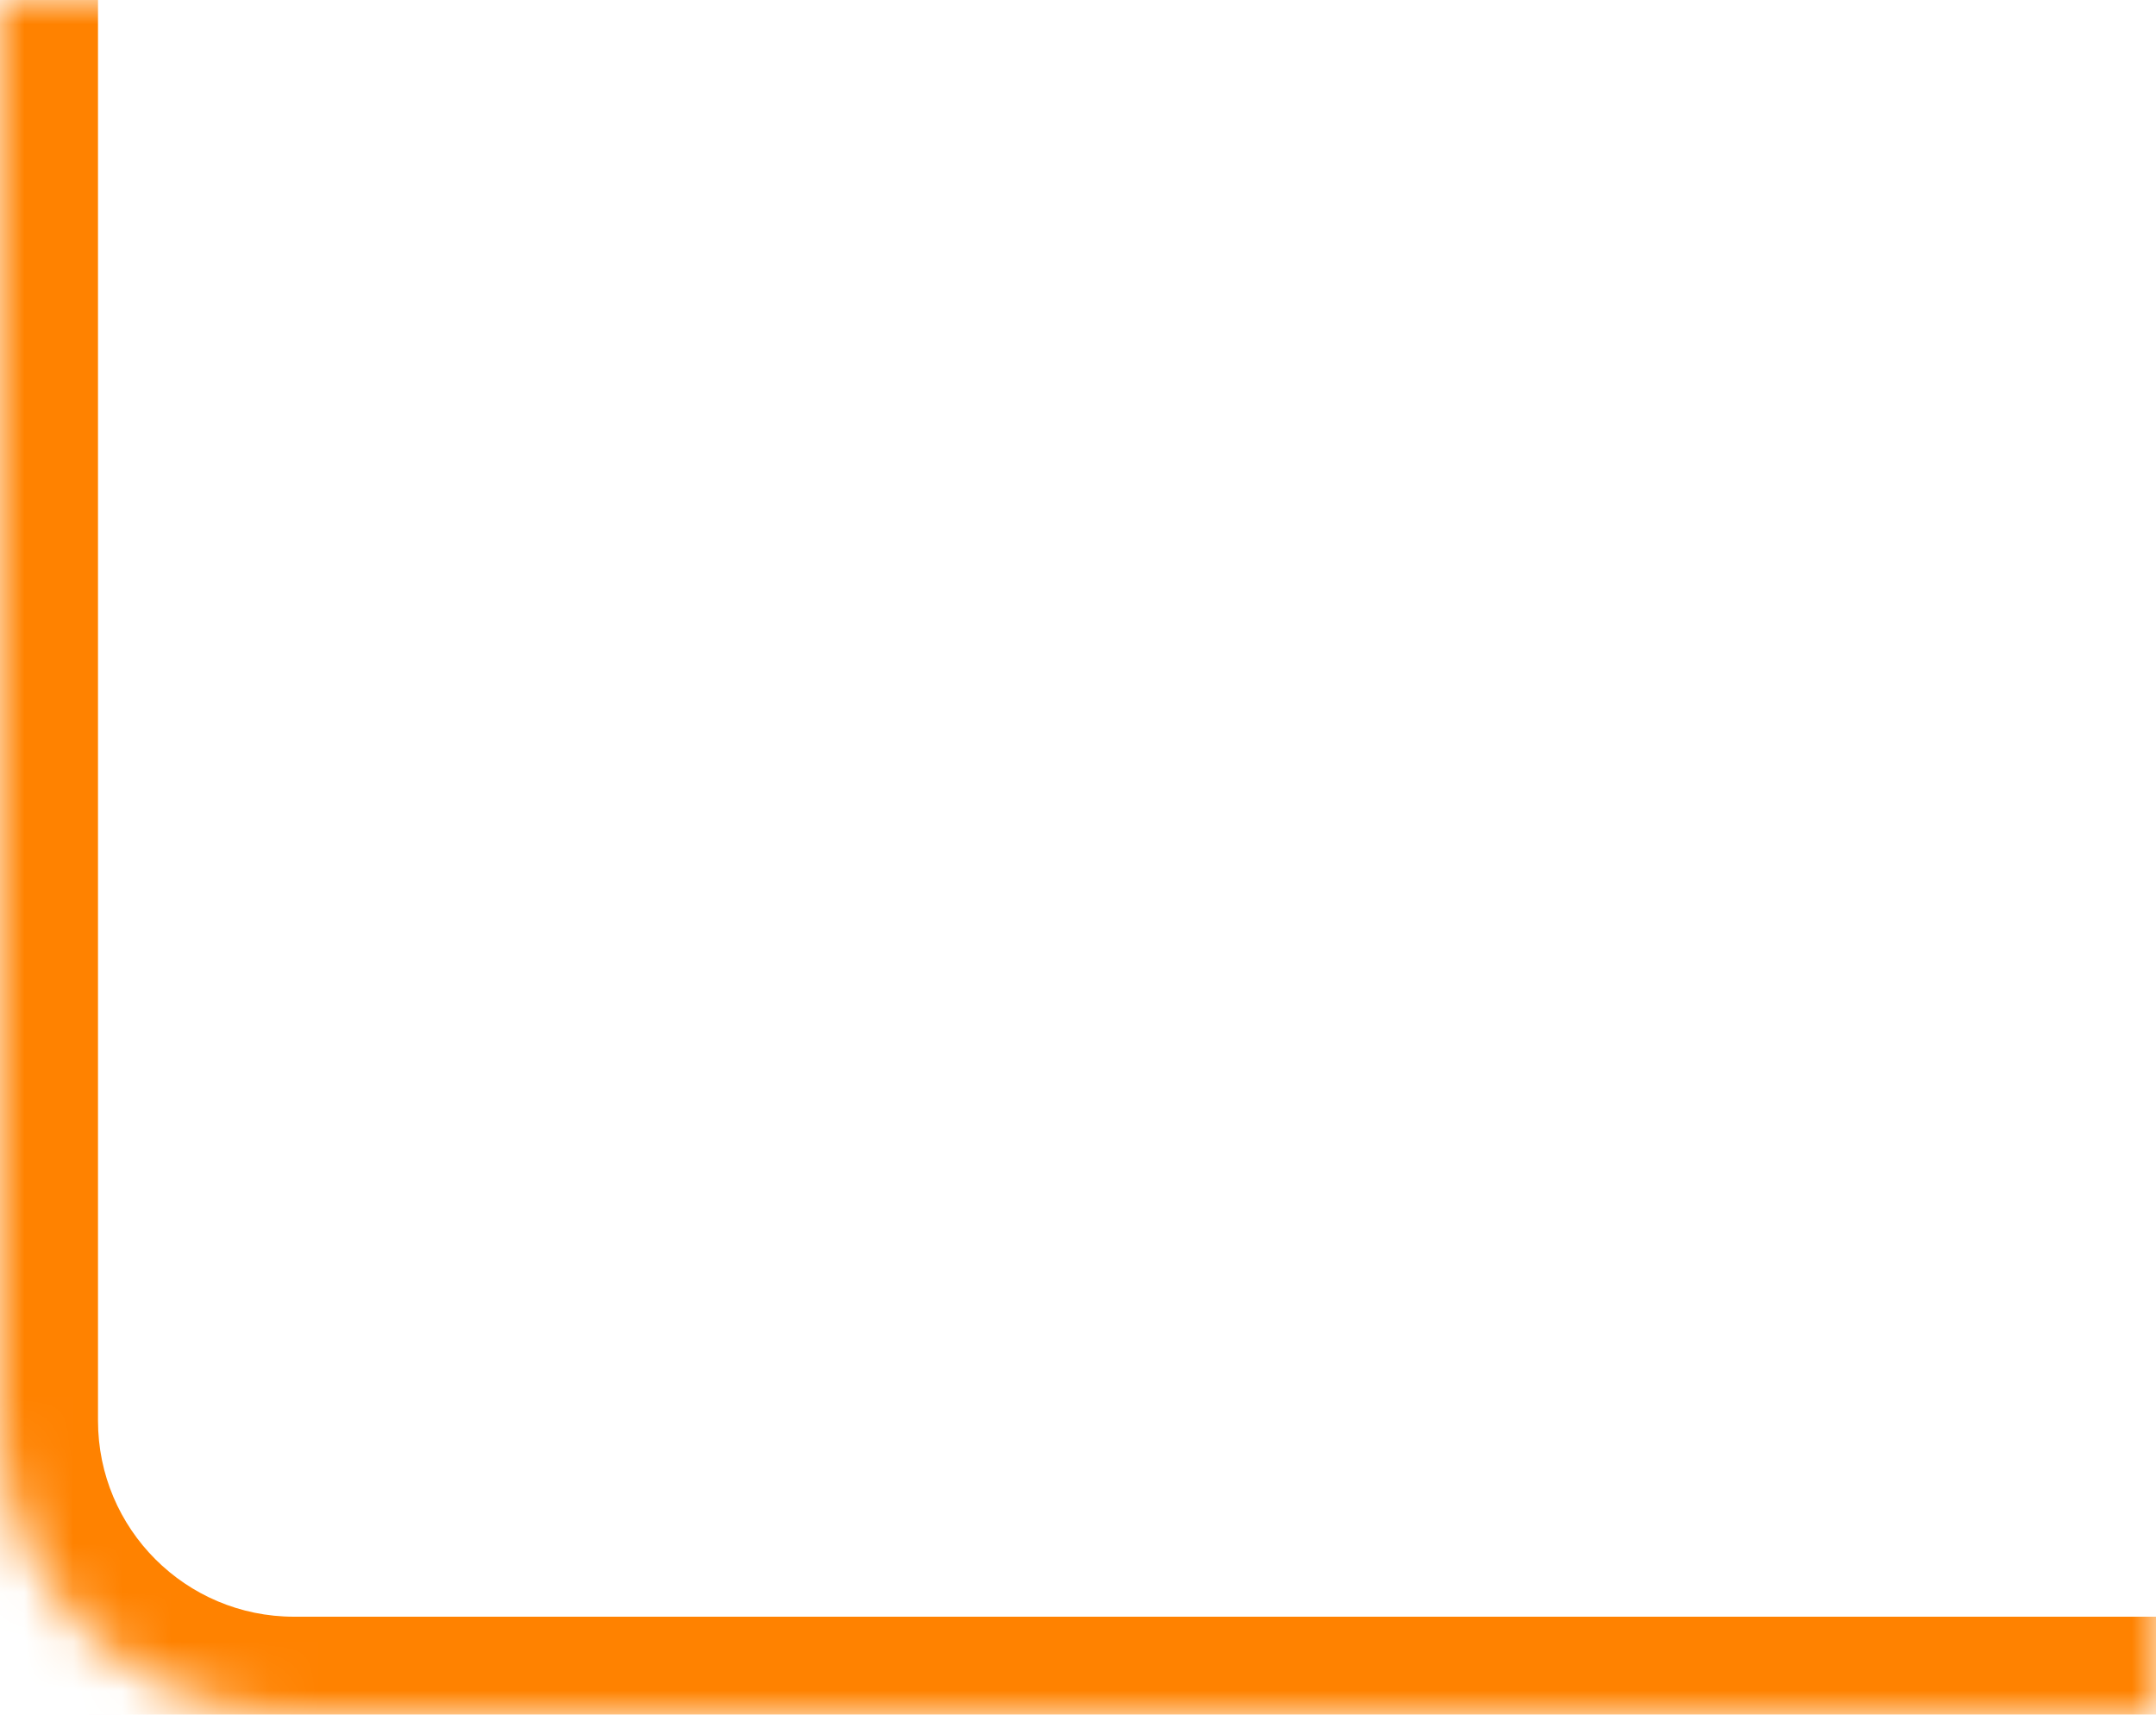 <svg width="44" height="35" viewBox="0 0 44 35" fill="none" xmlns="http://www.w3.org/2000/svg">
<mask id="path-1-inside-1_81_2162" fill="white">
<path d="M44 35H6C2.686 35 0 32.314 0 29V0H44V35Z"/>
</mask>
<path d="M44 37H6C1.582 37 -2 33.418 -2 29H2C2 31.209 3.791 33 6 33H44V37ZM0 0H44H0ZM44 0V35V0ZM6 37C1.582 37 -2 33.418 -2 29V0H2V29C2 31.209 3.791 33 6 33V37Z" fill="#FF8200" mask="url(#path-1-inside-1_81_2162)"/>
</svg>
